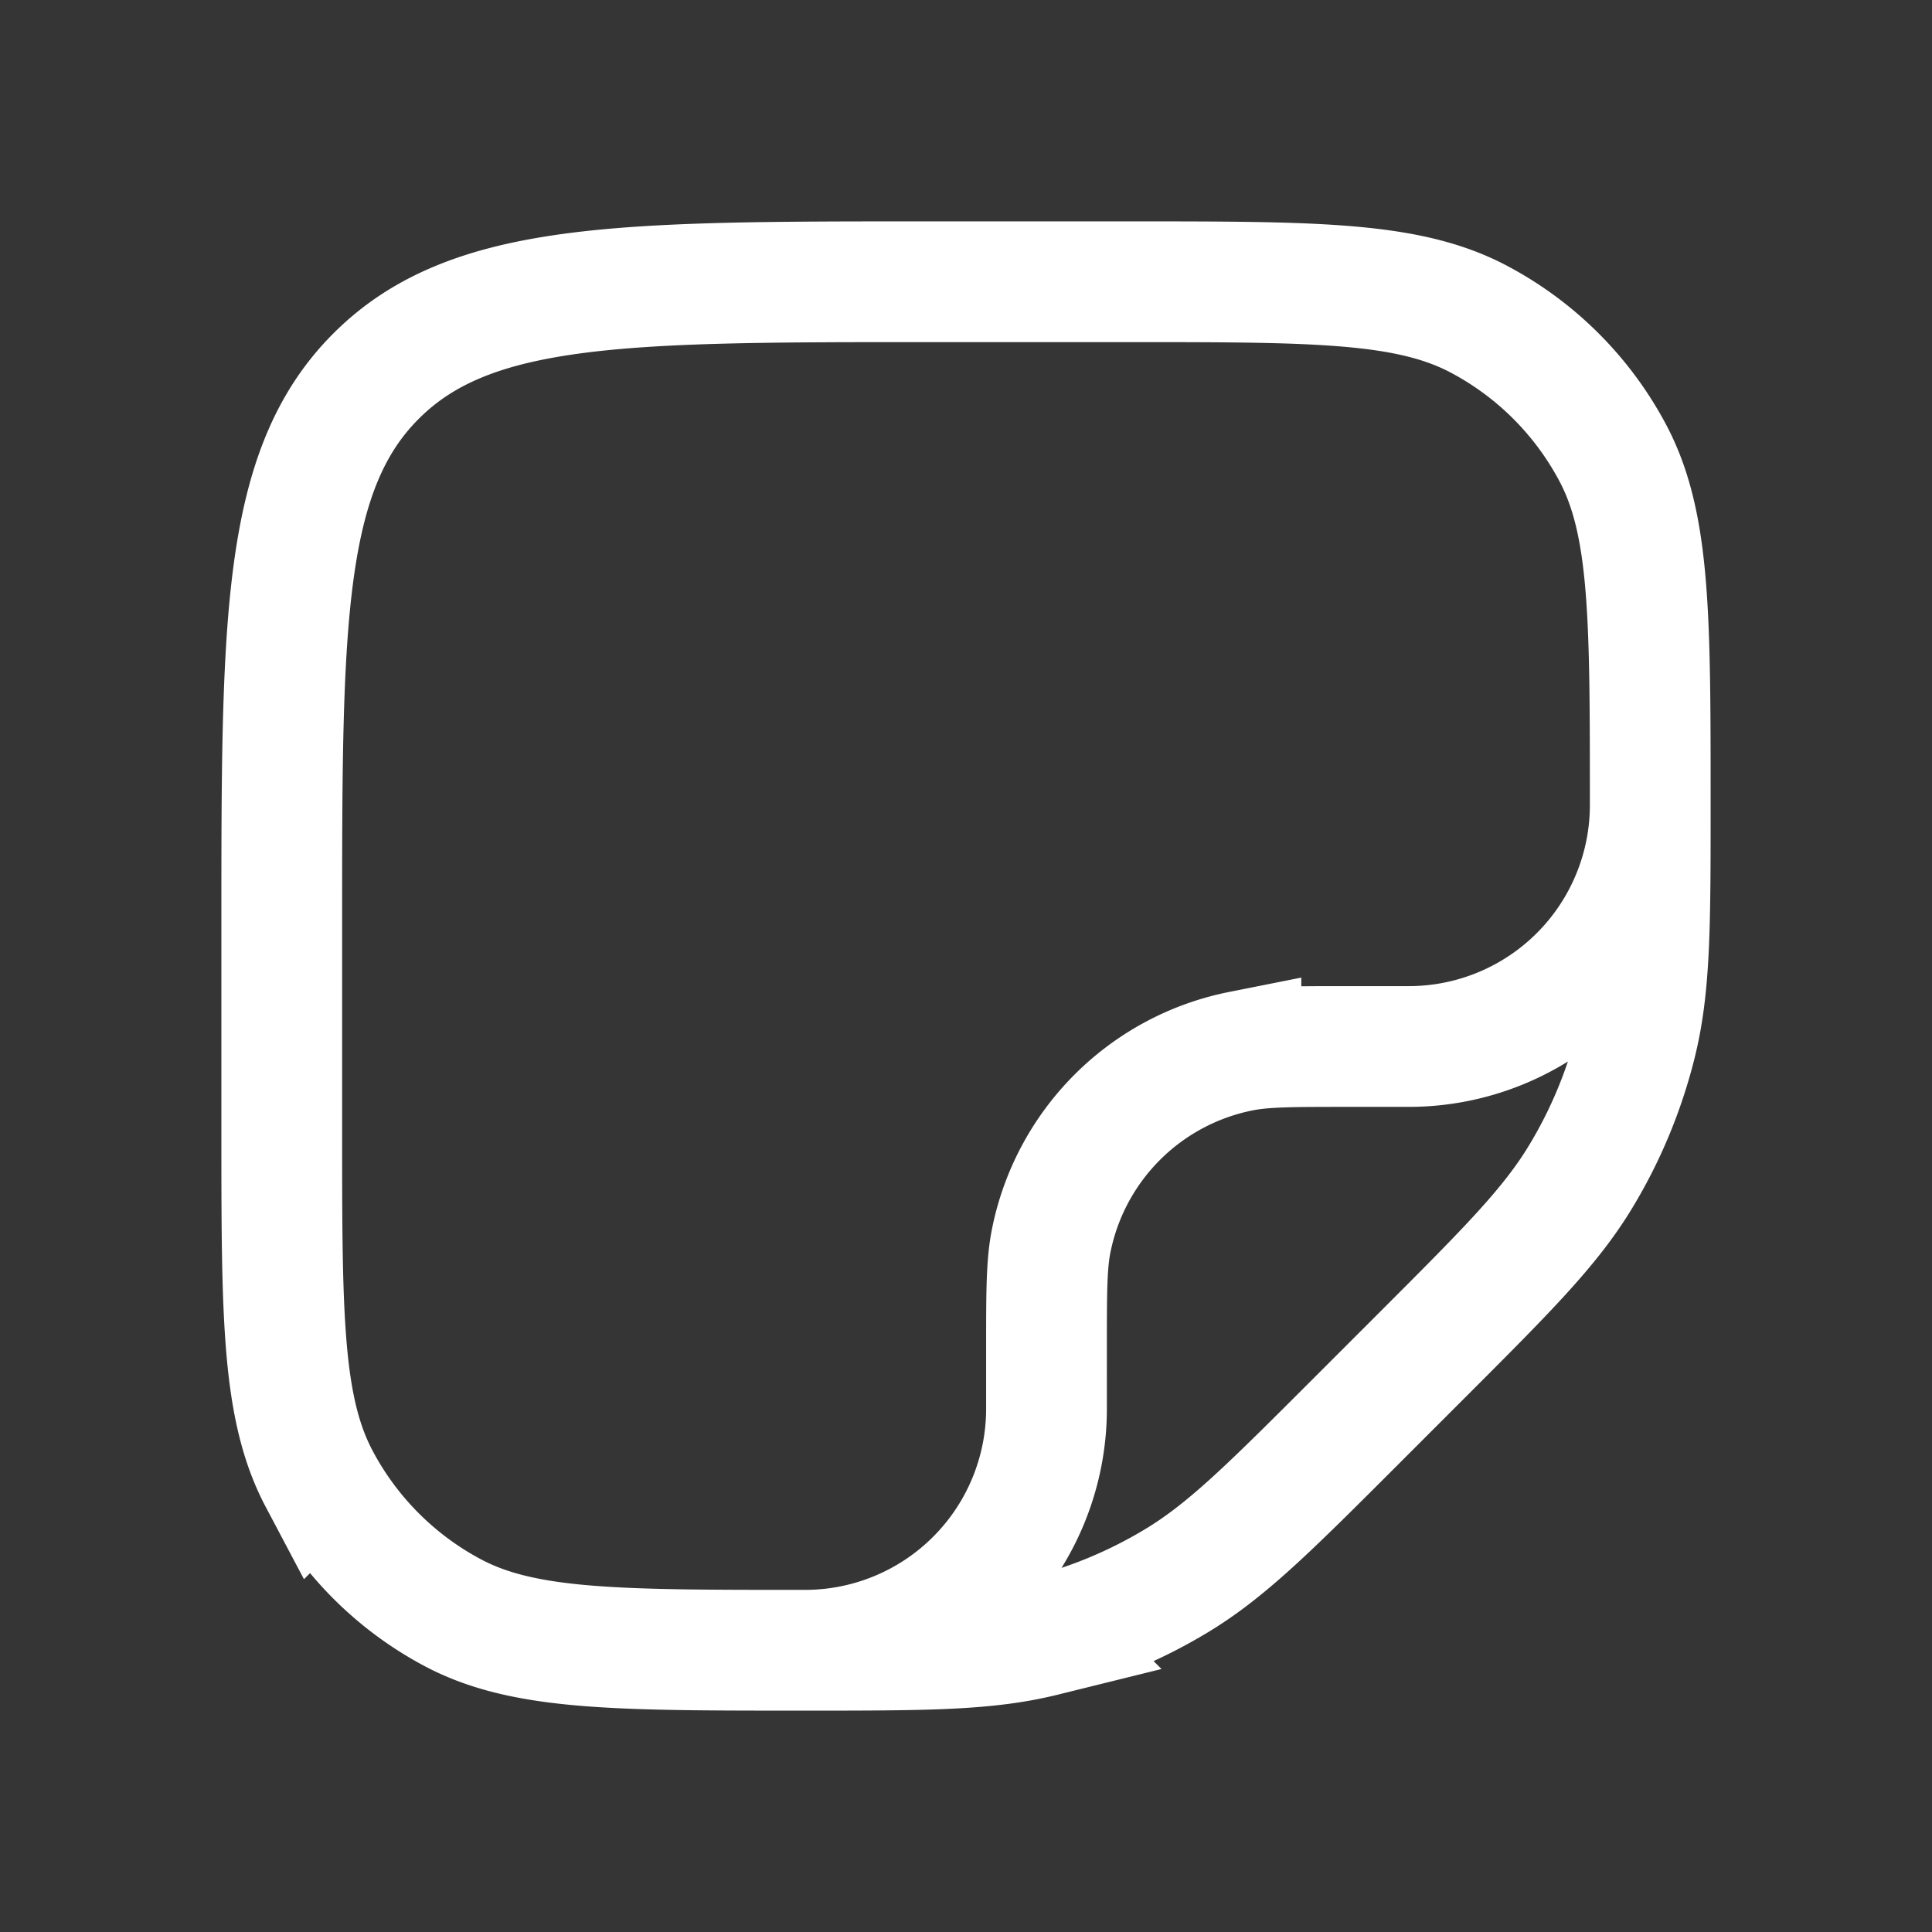 <svg xmlns="http://www.w3.org/2000/svg" width="24" height="24" fill="none"><rect width="100%" height="100%" fill="#333333" stroke="none"/><path fill="#fff" fill-opacity=".01" d="M24 0v24H0V0z"/><path stroke="#FFFFFF" stroke-width="1.5" d="M20.5 10a3 3 0 0 1-3 3h-.75c-.697 0-1.046 0-1.335.058a3 3 0 0 0-2.357 2.357c-.058.29-.058.638-.058 1.335v.75a3 3 0 0 1-3 3M20.5 9.976c0-2.312 0-3.468-.463-4.345a4 4 0 0 0-1.668-1.667c-.877-.464-2.033-.464-4.345-.464H11.5c-3.771 0-5.657 0-6.828 1.172C3.5 5.843 3.5 7.729 3.5 11.5v2.524c0 2.312 0 3.468.464 4.345a4 4 0 0 0 1.667 1.668c.877.463 2.033.463 4.345.463 1.515 0 2.272 0 2.983-.176a5.998 5.998 0 0 0 1.652-.685c.628-.378 1.163-.913 2.234-1.984l.81-.81c1.07-1.07 1.606-1.606 1.984-2.234.31-.513.54-1.07.685-1.652.176-.711.176-1.468.176-2.983Z"/></svg>